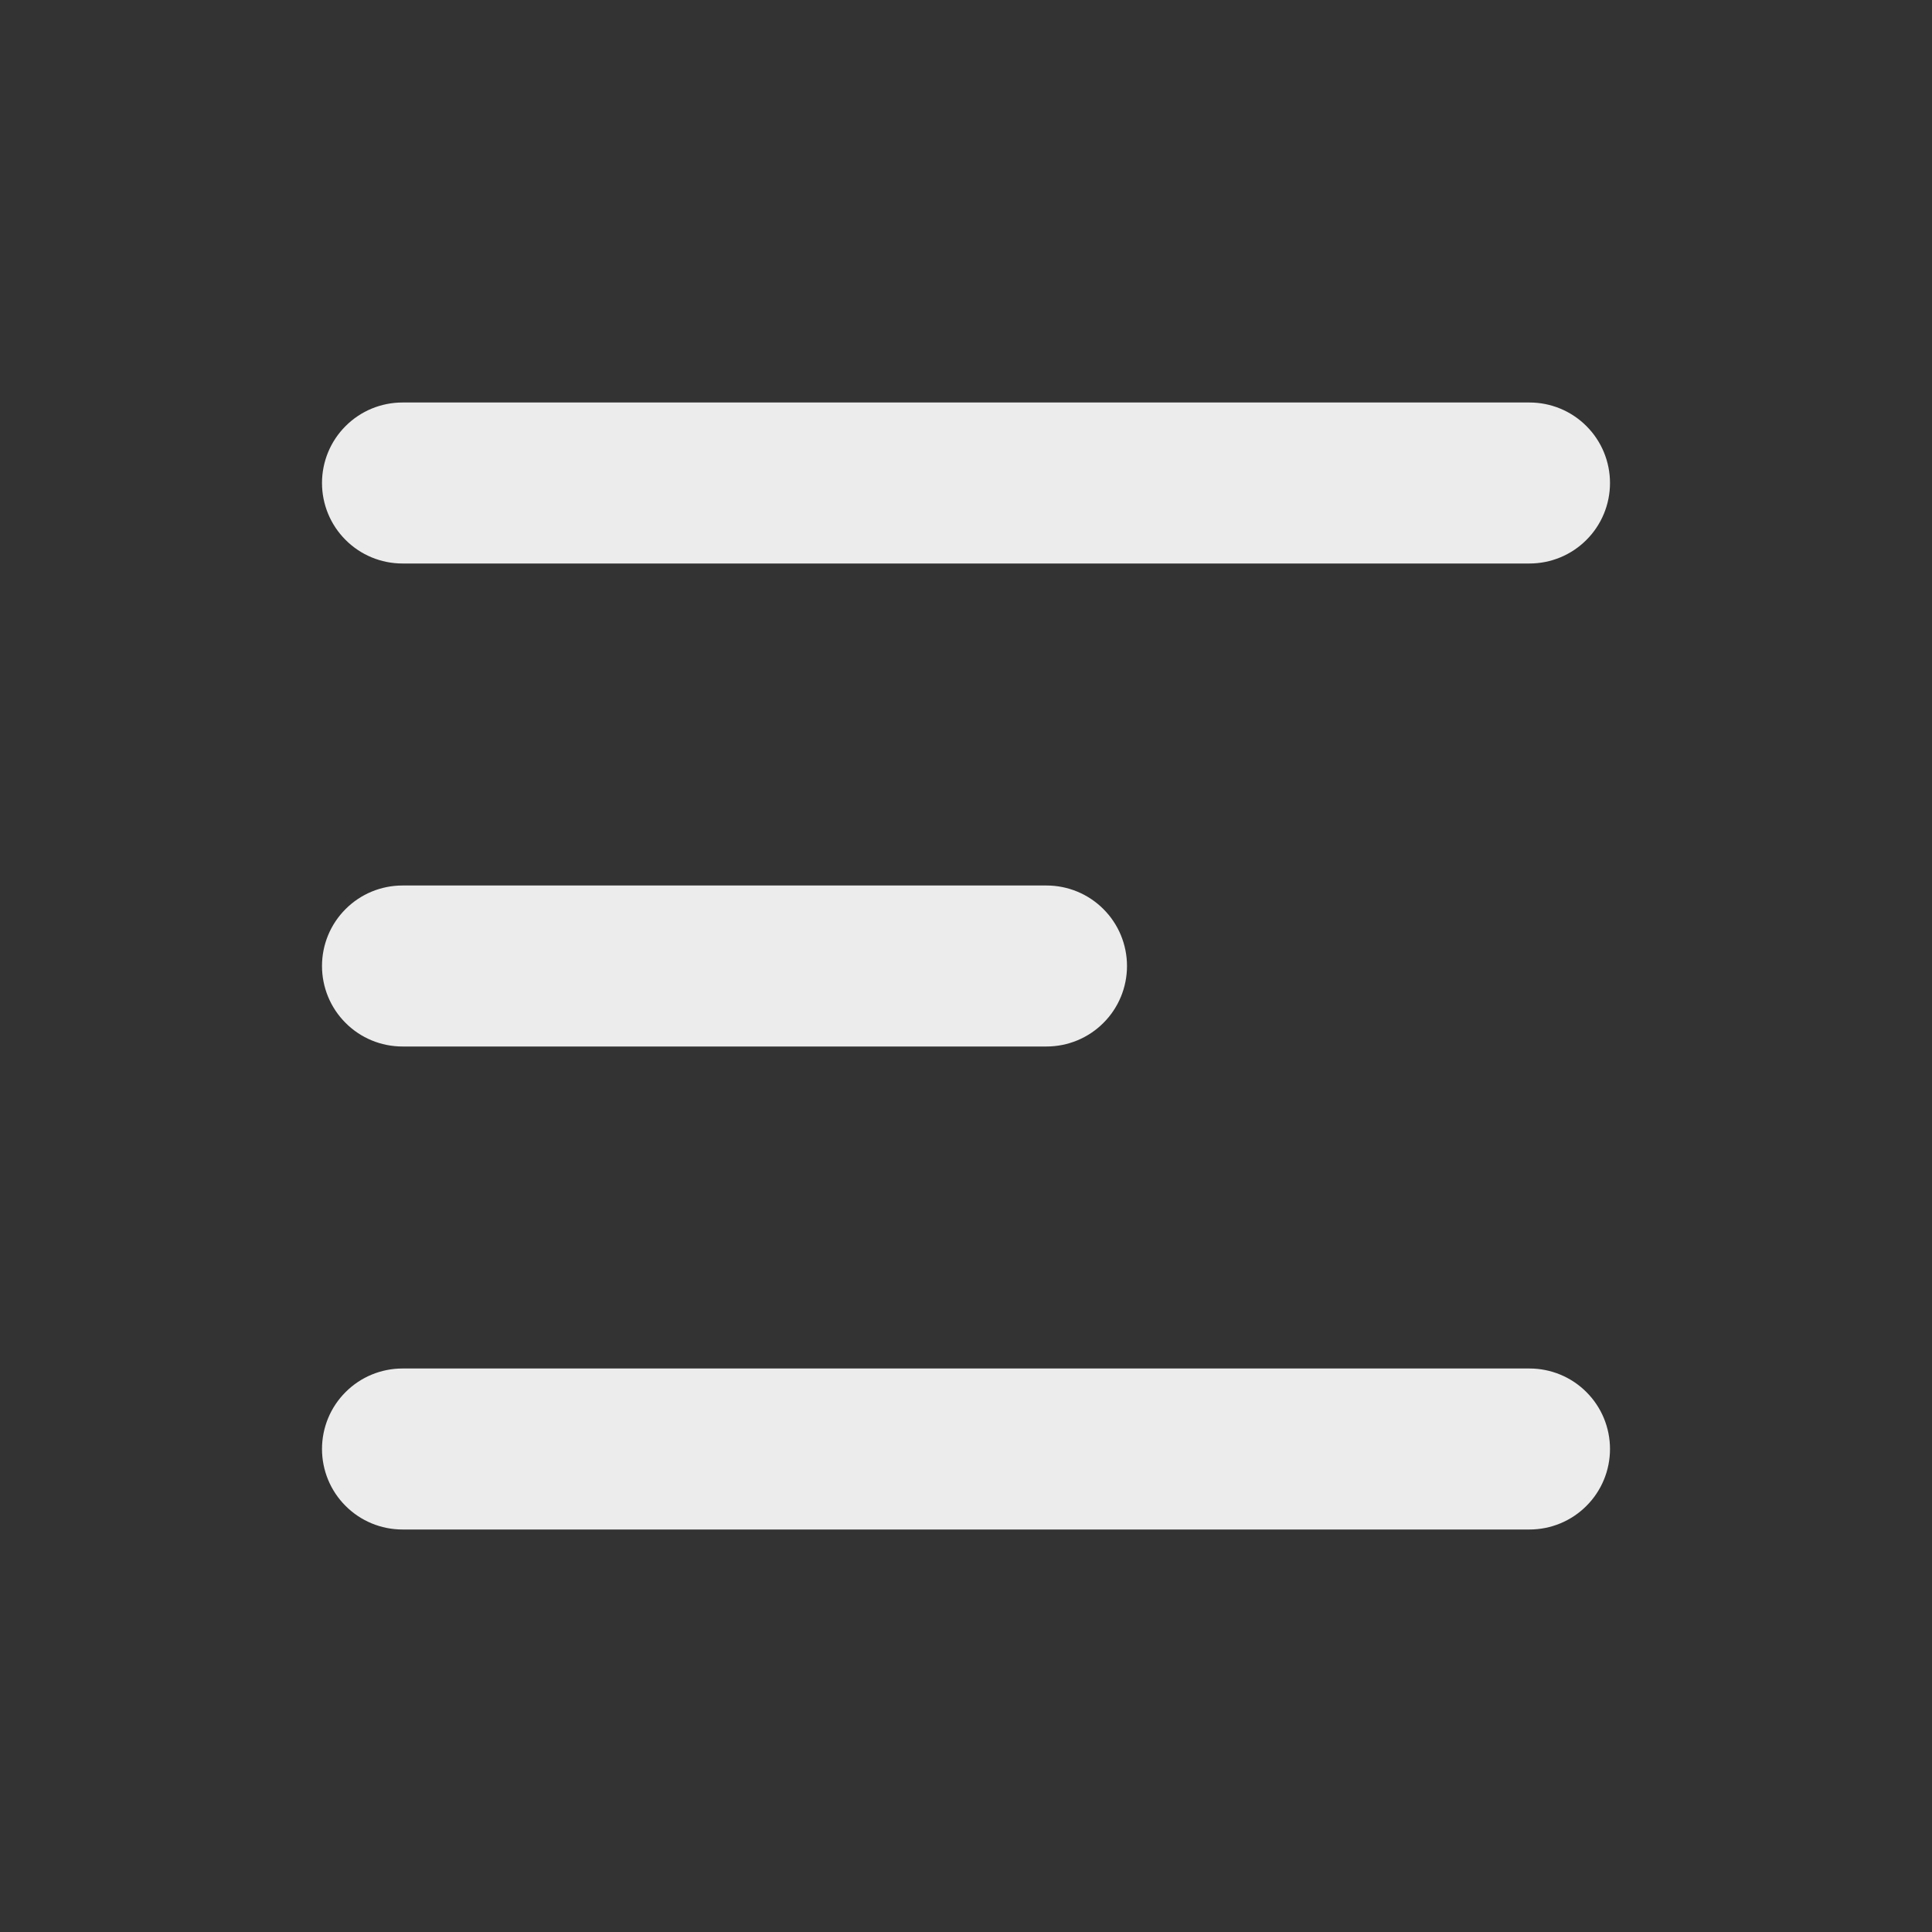 <svg width="24" height="24" viewBox="0 0 24 24" fill="none" xmlns="http://www.w3.org/2000/svg">
<rect x="0" y="0" width="24" height="24" fill="#333333" stroke="none"/>
<g id="Menu">
<g id="Group">
<path id="Vector" d="M20 6C20 5.735 19.895 5.48 19.707 5.293C19.52 5.105 19.265 5 19 5H5C4.735 5 4.48 5.105 4.293 5.293C4.105 5.48 4 5.735 4 6C4 6.265 4.105 6.52 4.293 6.707C4.48 6.895 4.735 7 5 7H19C19.265 7 19.52 6.895 19.707 6.707C19.895 6.52 20 6.265 20 6Z" fill="#ECECEC"/>
<path id="Vector_2" d="M20 18C20 17.735 19.895 17.48 19.707 17.293C19.52 17.105 19.265 17 19 17H5C4.735 17 4.48 17.105 4.293 17.293C4.105 17.48 4 17.735 4 18C4 18.265 4.105 18.52 4.293 18.707C4.48 18.895 4.735 19 5 19H19C19.265 19 19.52 18.895 19.707 18.707C19.895 18.52 20 18.265 20 18Z" fill="#ECECEC"/>
<path id="Vector_3" d="M13 11C13.265 11 13.52 11.105 13.707 11.293C13.895 11.48 14 11.735 14 12C14 12.265 13.895 12.52 13.707 12.707C13.52 12.895 13.265 13 13 13H5C4.735 13 4.48 12.895 4.293 12.707C4.105 12.52 4 12.265 4 12C4 11.735 4.105 11.48 4.293 11.293C4.48 11.105 4.735 11 5 11H13Z" fill="#ECECEC"/>
</g>
</g>
</svg>
